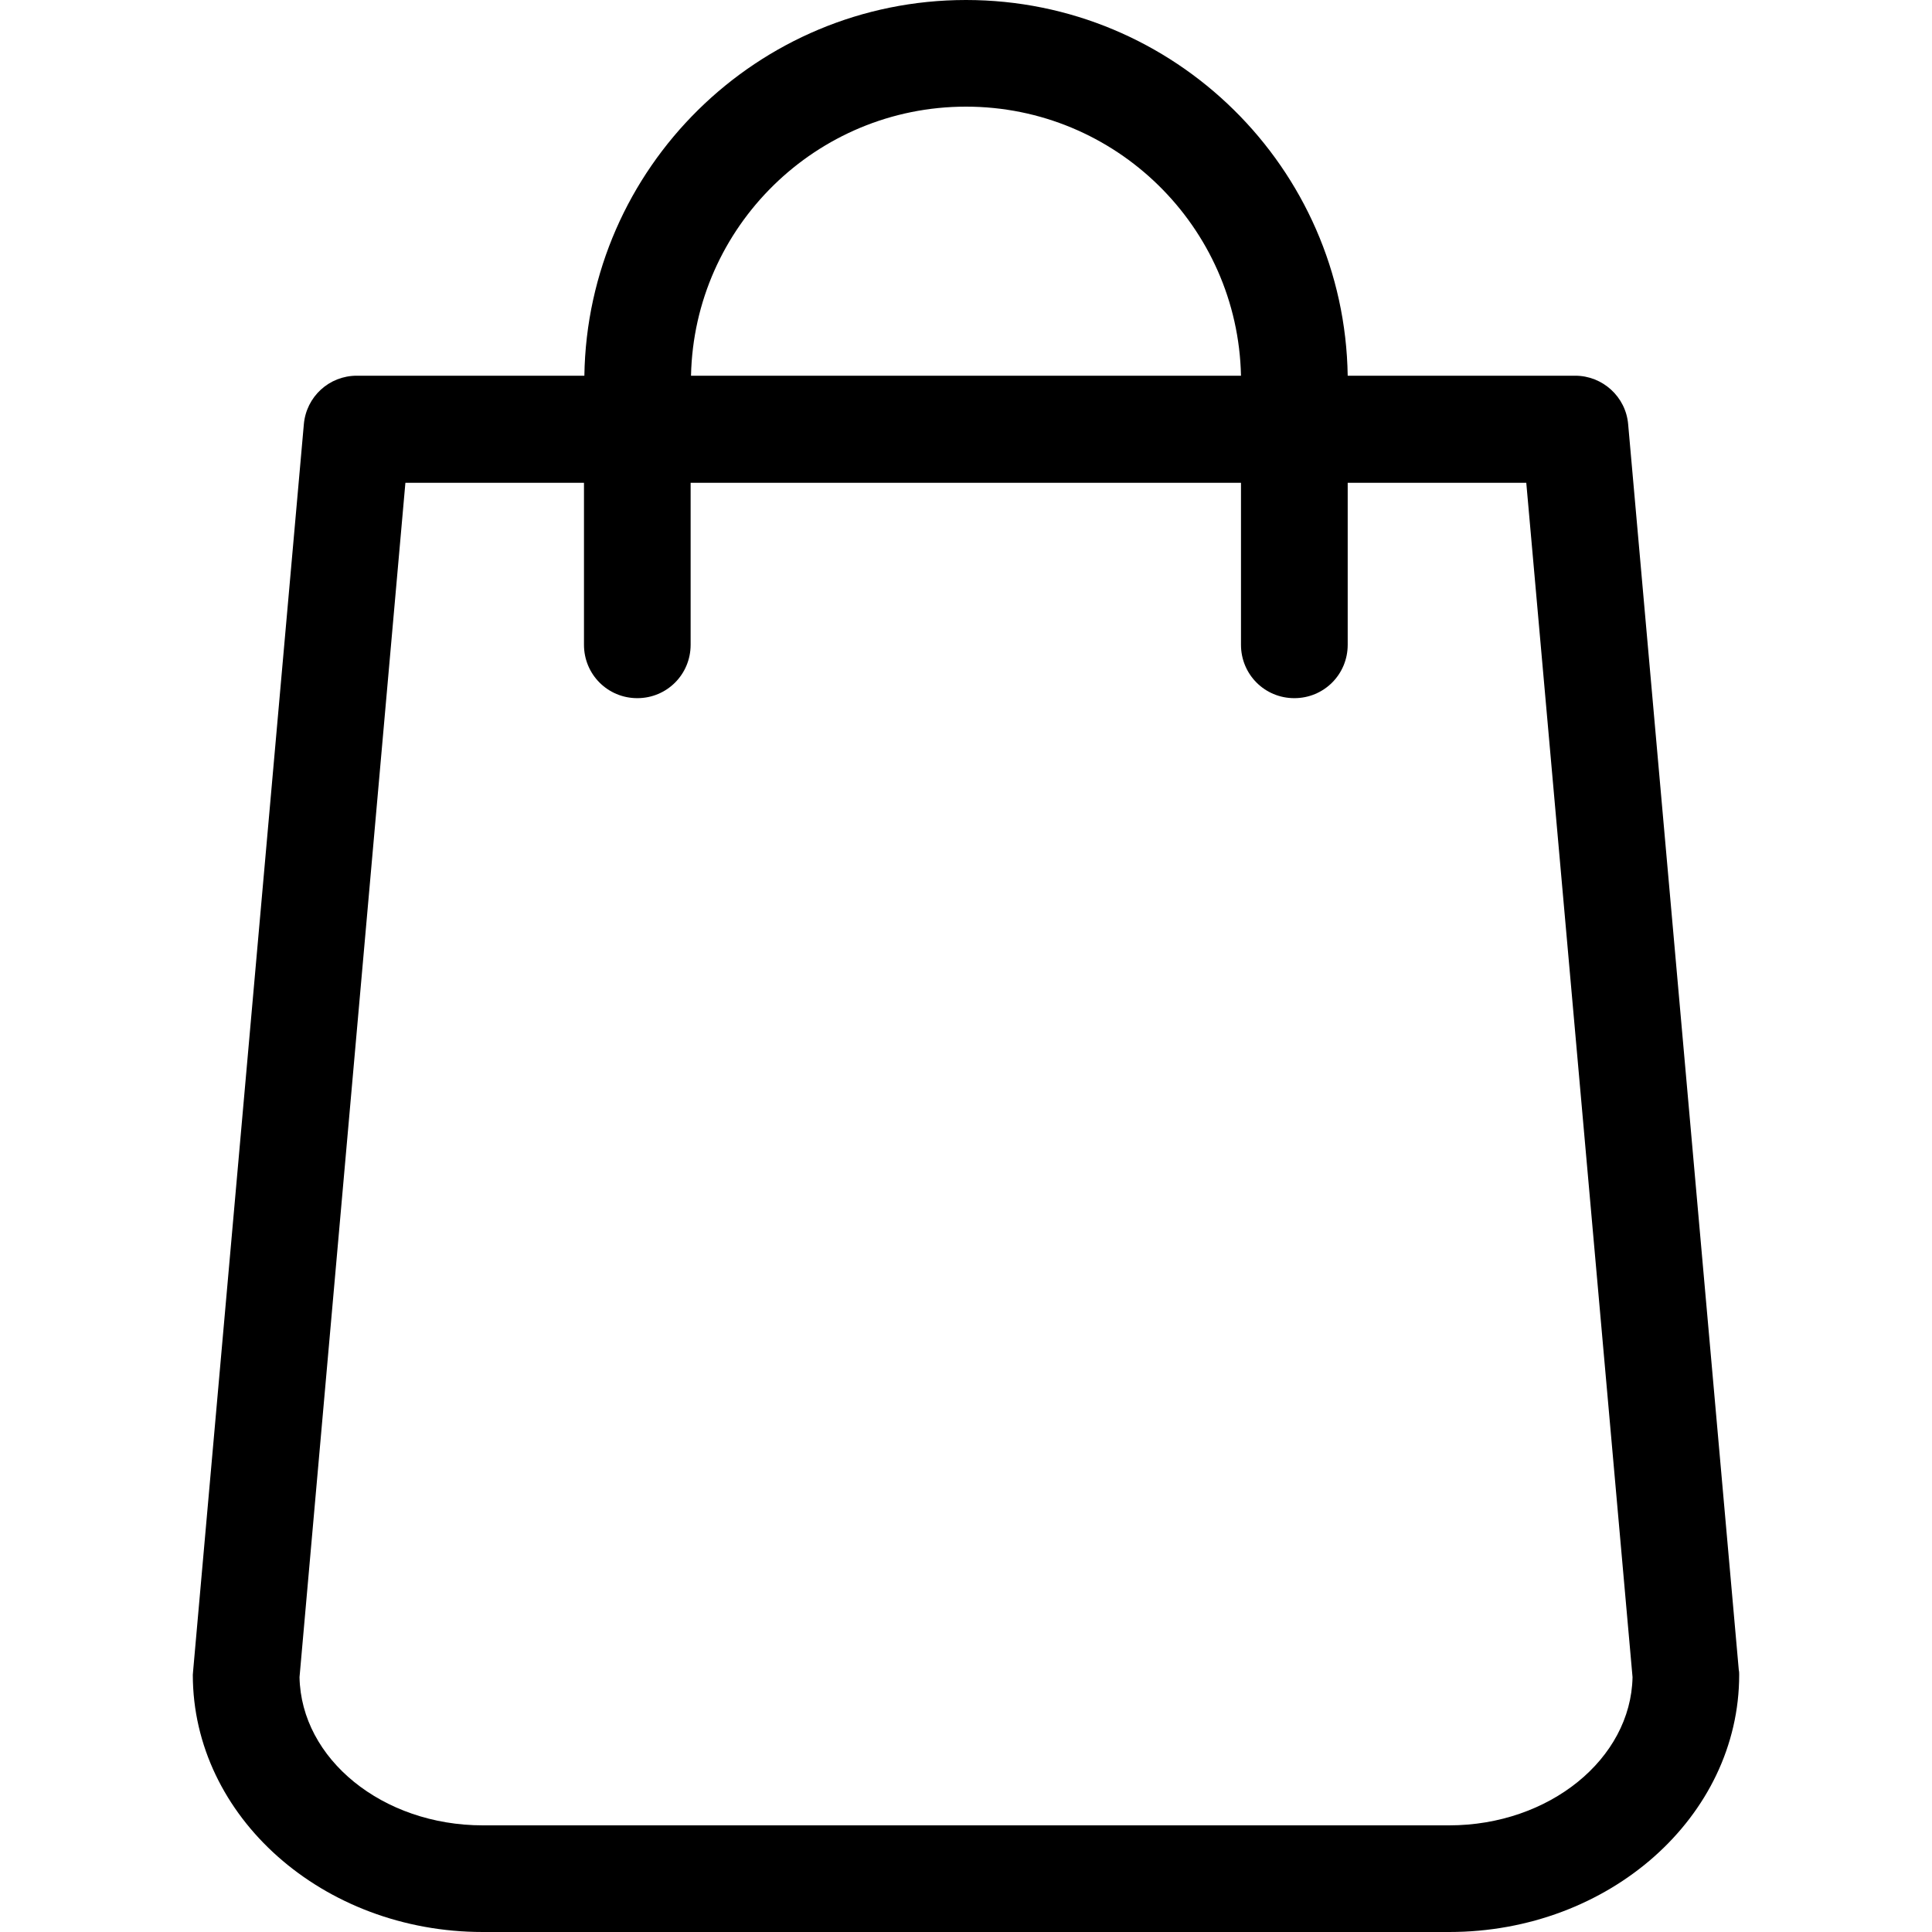 <svg width="30" height="30" viewBox="0 0 30 30" fill="none" xmlns="http://www.w3.org/2000/svg">
<path d="M27 25.933L25.282 6.589C25.246 6.16 24.884 5.834 24.46 5.834H20.927C20.878 2.607 18.239 0 15 0C11.761 0 9.123 2.607 9.074 5.834H5.54C5.111 5.834 4.755 6.16 4.718 6.589L3 25.933C3 25.957 2.994 25.982 2.994 26.006C2.994 28.209 5.013 30 7.497 30H22.503C24.988 30 27.006 28.209 27.006 26.006C27.006 25.982 27.006 25.957 27 25.933ZM15 1.656C17.325 1.656 19.221 3.521 19.27 5.834H10.73C10.779 3.521 12.675 1.656 15 1.656ZM22.503 28.344H7.497C5.939 28.344 4.675 27.313 4.651 26.043L6.295 7.497H9.068V10.012C9.068 10.472 9.436 10.841 9.896 10.841C10.356 10.841 10.724 10.472 10.724 10.012V7.497H19.27V10.012C19.27 10.472 19.638 10.841 20.098 10.841C20.559 10.841 20.927 10.472 20.927 10.012V7.497H23.7L25.35 26.043C25.325 27.313 24.055 28.344 22.503 28.344Z" fill="black"/>
</svg>
